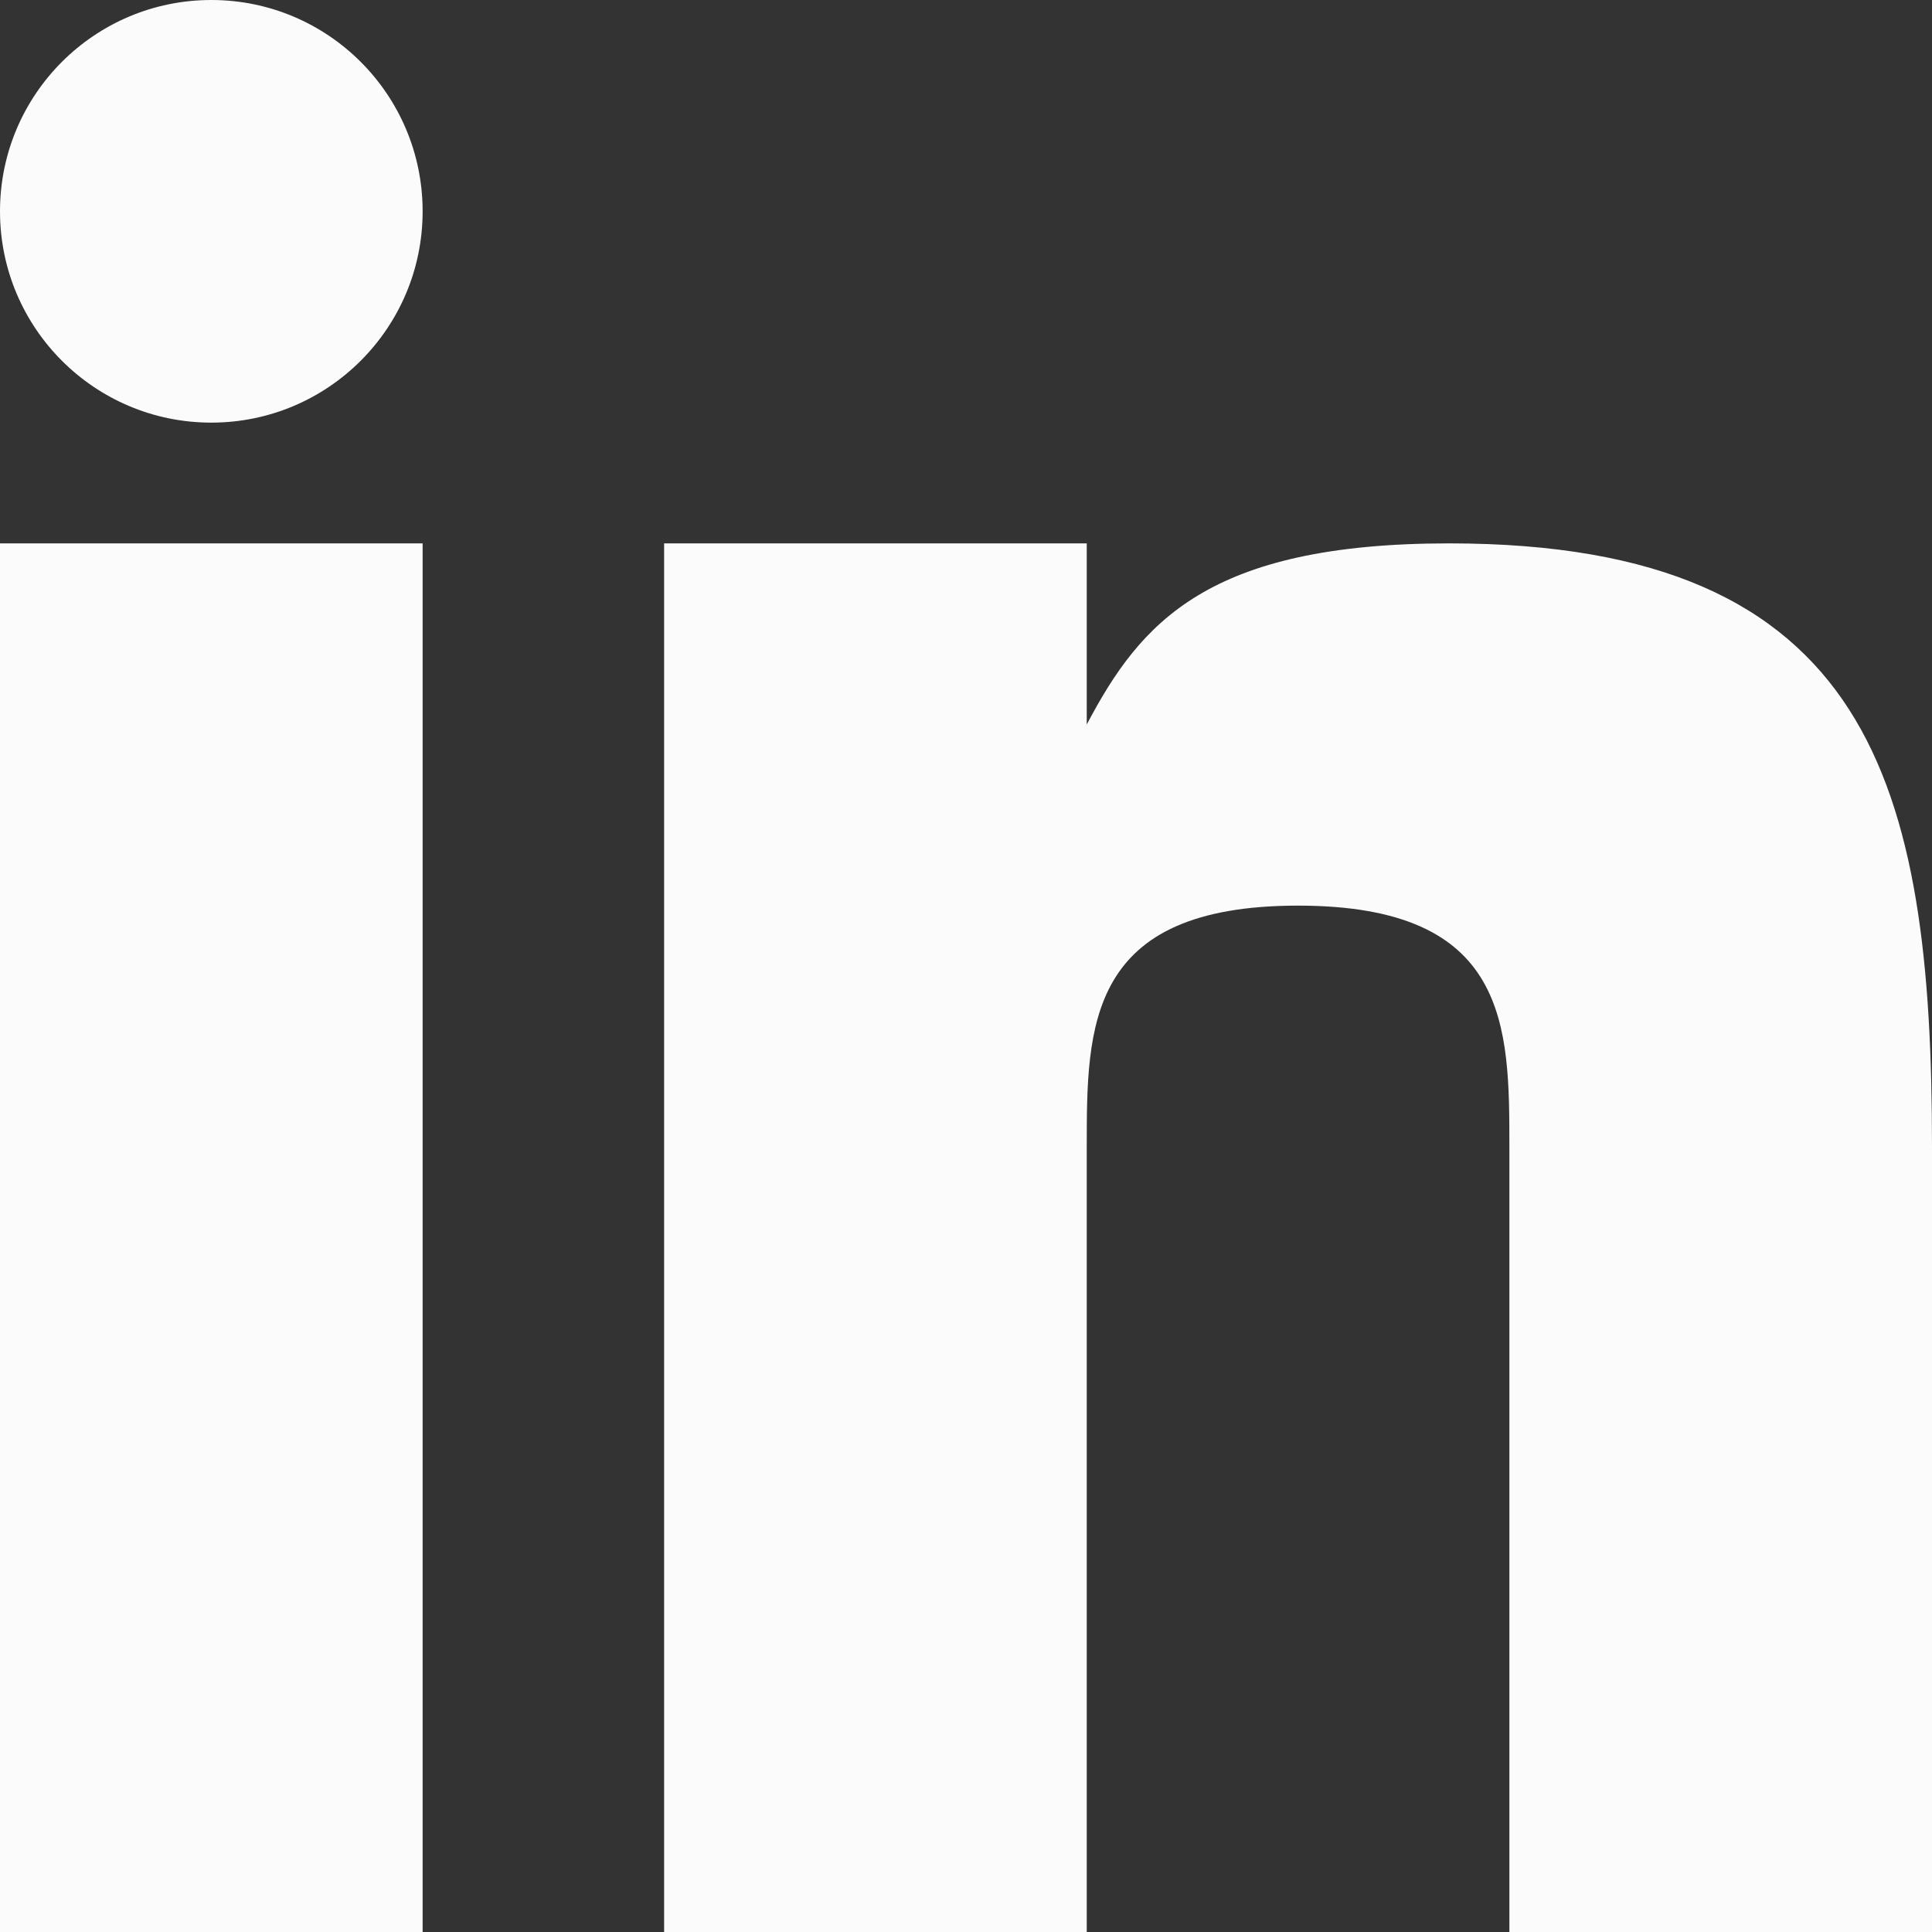 <svg version="1.0" viewBox="0 0 32 32" xml:space="preserve" xmlns="http://www.w3.org/2000/svg"><rect x="0" y="0" width="32" height="32" fill="#333333" stroke="none"/><g fill="#fbfbfc" class="fill-007bb5"><path d="M0 9h7v23H0zM24.003 9C20 9 18.89 10.312 18 12V9h-7v23h7V19c0-2 0-4 3.5-4s3.5 2 3.5 4v13h7V19c0-6-1-10-7.997-10z"></path><circle cx="3.5" cy="3.5" r="3.5"></circle></g></svg>